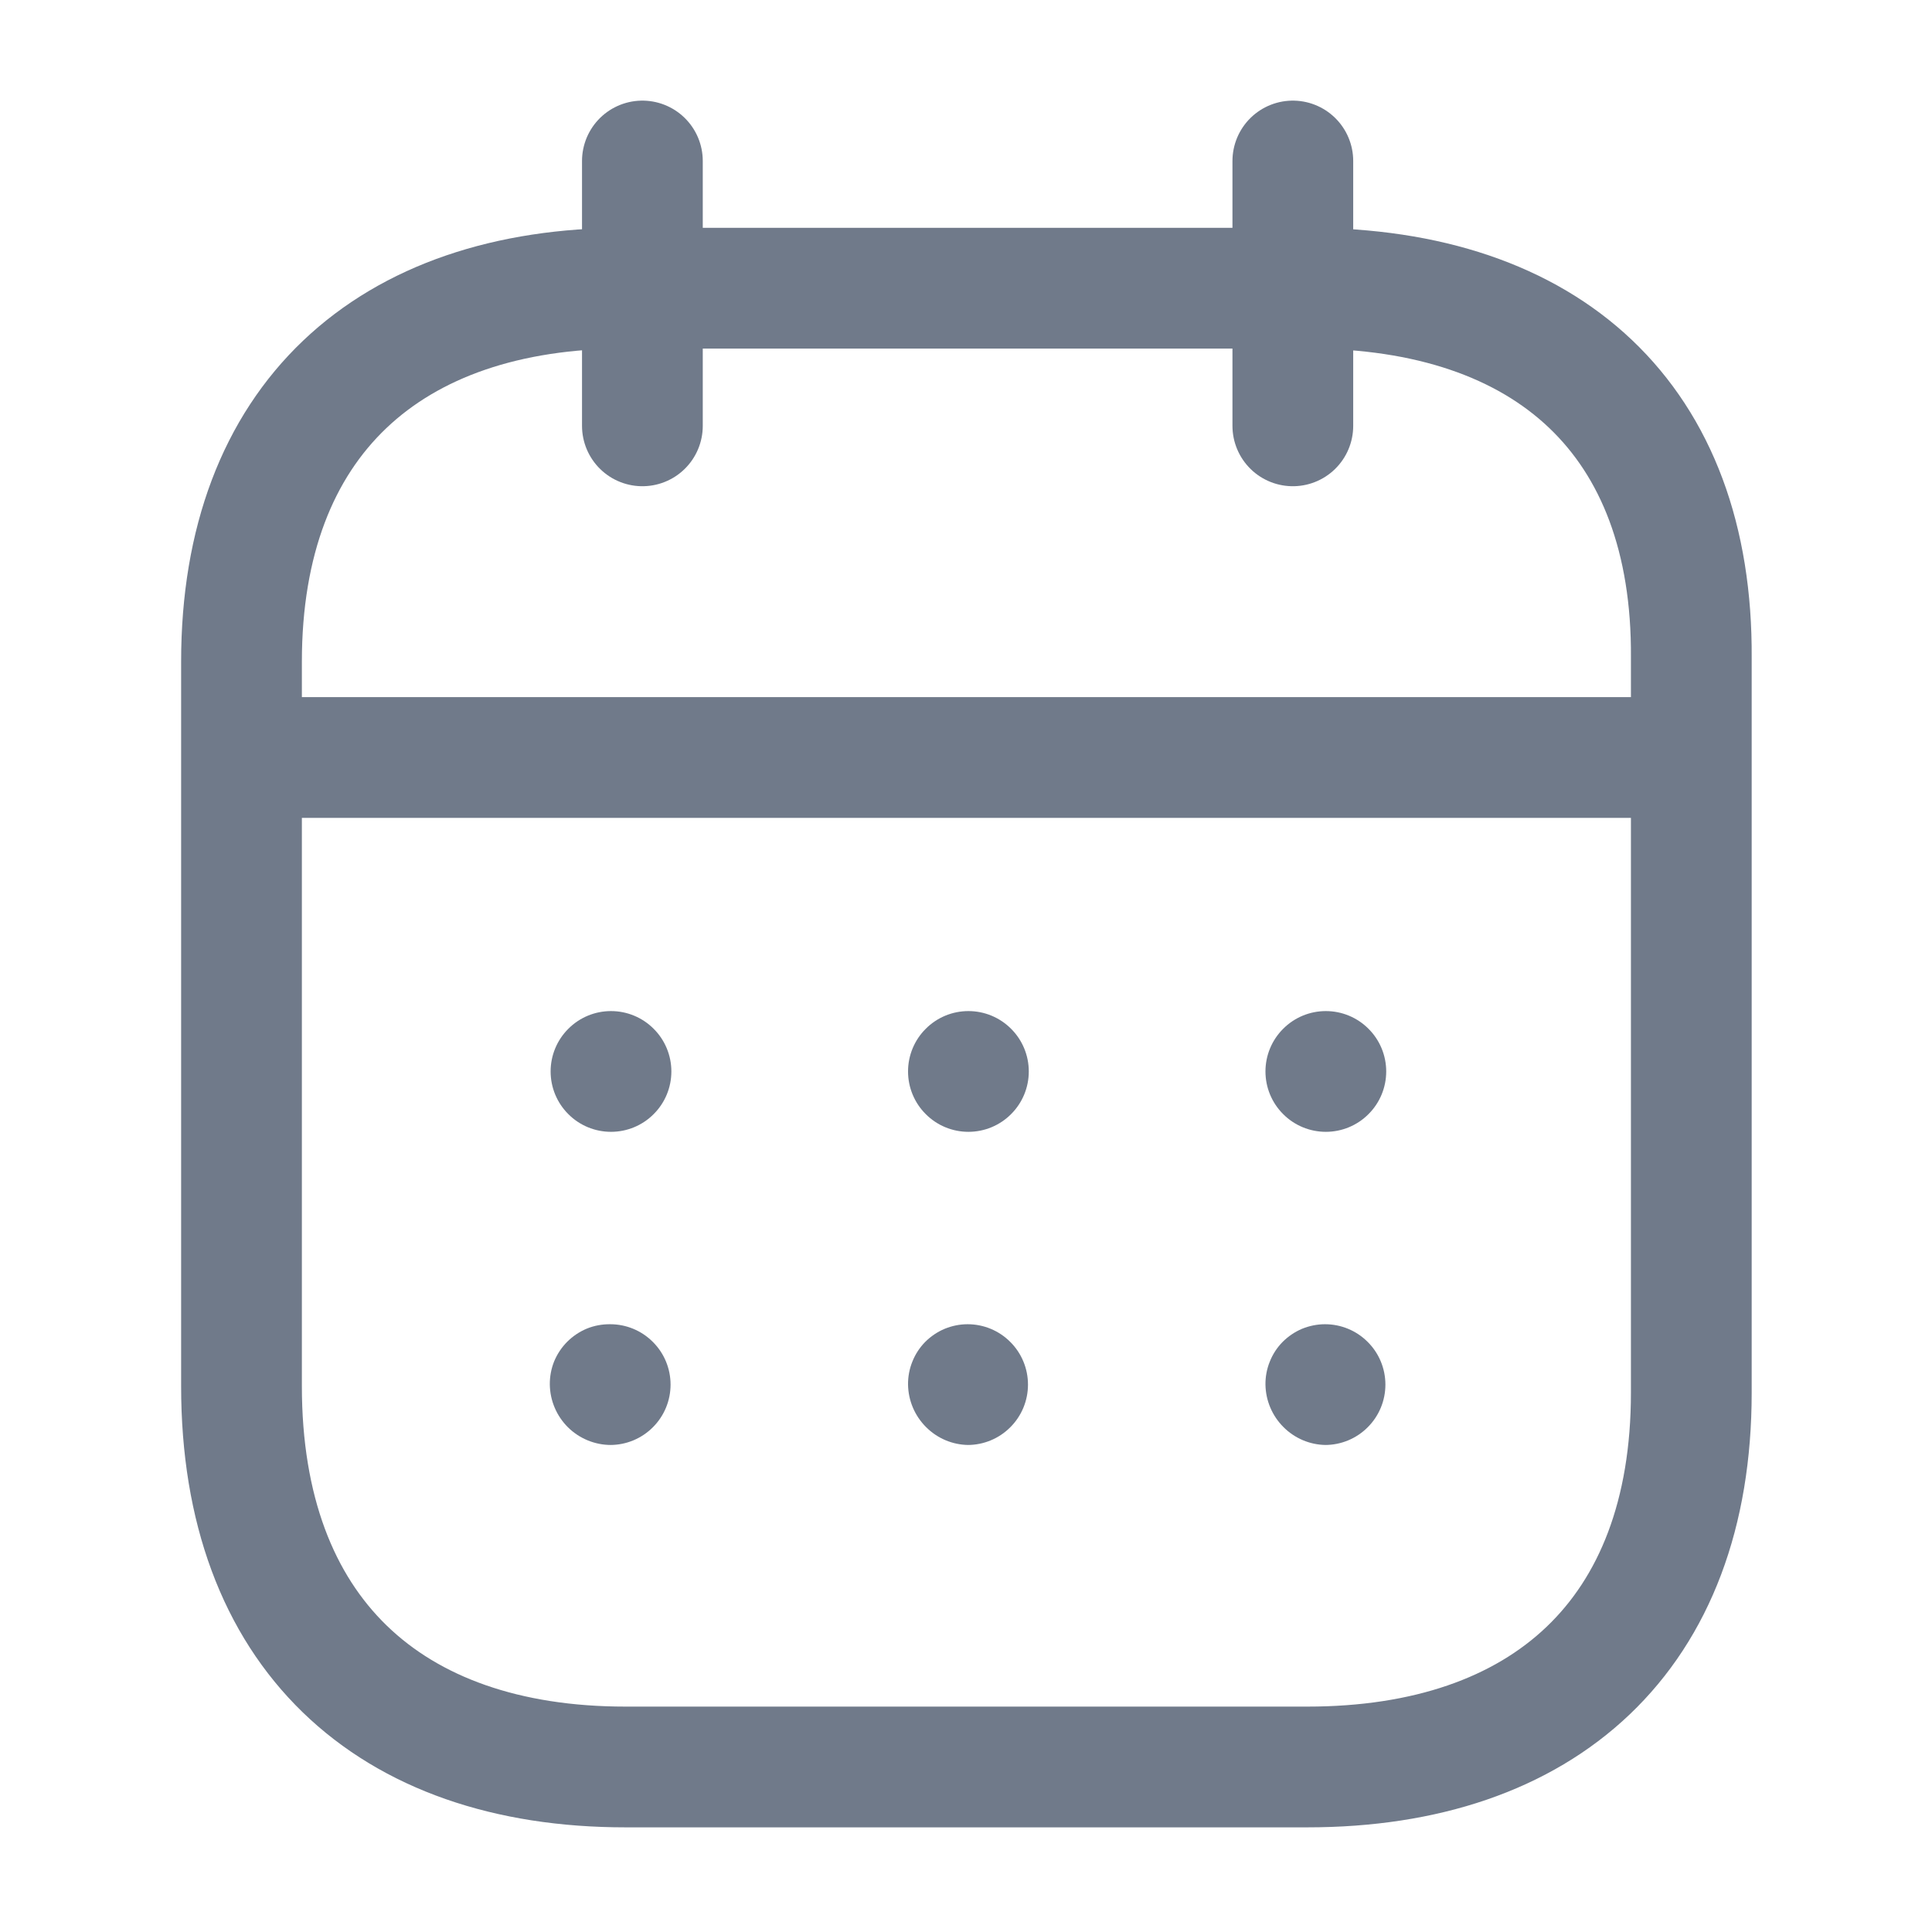 <svg width="24" height="24" viewBox="0 0 24 24" fill="none" xmlns="http://www.w3.org/2000/svg">
<path d="M3.11 9.41H20.94" stroke="#707A8A" stroke-width="1.5" stroke-linecap="round" stroke-linejoin="round"/>
<path d="M16.47 14.06C16.271 14.06 16.08 13.981 15.94 13.84C15.799 13.7 15.72 13.509 15.72 13.31C15.72 13.111 15.799 12.92 15.94 12.78C16.08 12.639 16.271 12.56 16.47 12.56V12.56C16.669 12.56 16.86 12.639 17 12.78C17.141 12.92 17.22 13.111 17.22 13.31C17.22 13.509 17.141 13.7 17 13.84C16.86 13.981 16.669 14.06 16.47 14.06V14.06Z" fill="#707A8A"/>
<path d="M12.03 14.06C11.831 14.06 11.64 13.981 11.5 13.84C11.359 13.7 11.28 13.509 11.28 13.31C11.28 13.111 11.359 12.92 11.5 12.78C11.64 12.639 11.831 12.56 12.03 12.56V12.56C12.229 12.56 12.42 12.639 12.56 12.78C12.701 12.92 12.78 13.111 12.78 13.31C12.78 13.509 12.701 13.7 12.56 13.84C12.42 13.981 12.229 14.06 12.03 14.06V14.06Z" fill="#707A8A"/>
<path d="M7.59 14.06C7.391 14.06 7.2 13.981 7.06 13.84C6.919 13.7 6.84 13.509 6.84 13.31C6.84 13.111 6.919 12.92 7.06 12.78C7.2 12.639 7.391 12.56 7.59 12.56V12.56C7.789 12.56 7.98 12.639 8.12 12.78C8.261 12.92 8.34 13.111 8.34 13.31C8.34 13.509 8.261 13.7 8.12 13.84C7.98 13.981 7.789 14.06 7.59 14.06V14.06Z" fill="#707A8A"/>
<path d="M16.47 17.95C16.272 17.948 16.083 17.868 15.943 17.727C15.803 17.587 15.723 17.398 15.72 17.2C15.719 17.102 15.737 17.005 15.774 16.914C15.81 16.823 15.864 16.74 15.933 16.67C16.002 16.601 16.084 16.545 16.174 16.507C16.265 16.47 16.362 16.45 16.46 16.45V16.45C16.659 16.45 16.85 16.529 16.99 16.67C17.131 16.81 17.21 17.001 17.21 17.2C17.21 17.399 17.131 17.59 16.99 17.73C16.85 17.871 16.659 17.95 16.46 17.95H16.47Z" fill="#707A8A"/>
<path d="M12.03 17.95C11.832 17.948 11.643 17.868 11.503 17.727C11.363 17.587 11.283 17.398 11.28 17.2C11.279 17.102 11.297 17.005 11.334 16.914C11.37 16.823 11.424 16.74 11.493 16.67C11.562 16.601 11.644 16.545 11.735 16.507C11.825 16.47 11.922 16.45 12.02 16.45V16.45C12.219 16.45 12.41 16.529 12.55 16.67C12.691 16.81 12.77 17.001 12.77 17.2C12.77 17.399 12.691 17.59 12.55 17.73C12.41 17.871 12.219 17.95 12.02 17.95H12.03Z" fill="#707A8A"/>
<path d="M7.59 17.95C7.39 17.95 7.198 17.871 7.056 17.731C6.914 17.59 6.833 17.4 6.83 17.2C6.829 17.101 6.847 17.003 6.884 16.911C6.922 16.82 6.977 16.737 7.047 16.667C7.117 16.597 7.2 16.542 7.291 16.504C7.383 16.467 7.481 16.449 7.58 16.45V16.45C7.779 16.45 7.97 16.529 8.11 16.67C8.251 16.81 8.33 17.001 8.33 17.2C8.33 17.399 8.251 17.59 8.11 17.73C7.97 17.871 7.779 17.95 7.58 17.95H7.59Z" fill="#707A8A"/>
<path d="M16.06 2V5.29" stroke="#707A8A" stroke-width="1.5" stroke-linecap="round" stroke-linejoin="round"/>
<path d="M7.98 2V5.29" stroke="#707A8A" stroke-width="1.5" stroke-linecap="round" stroke-linejoin="round"/>
<path d="M16.24 3.58H7.77C4.83 3.58 3 5.22 3 8.22V17.22C3 20.28 4.83 21.95 7.77 21.95H16.24C19.18 21.95 21.01 20.31 21.01 17.3V8.17C21.03 5.22 19.24 3.58 16.24 3.58Z" stroke="#707A8A" stroke-width="1.5" stroke-linecap="round" stroke-linejoin="round"/>
</svg>

